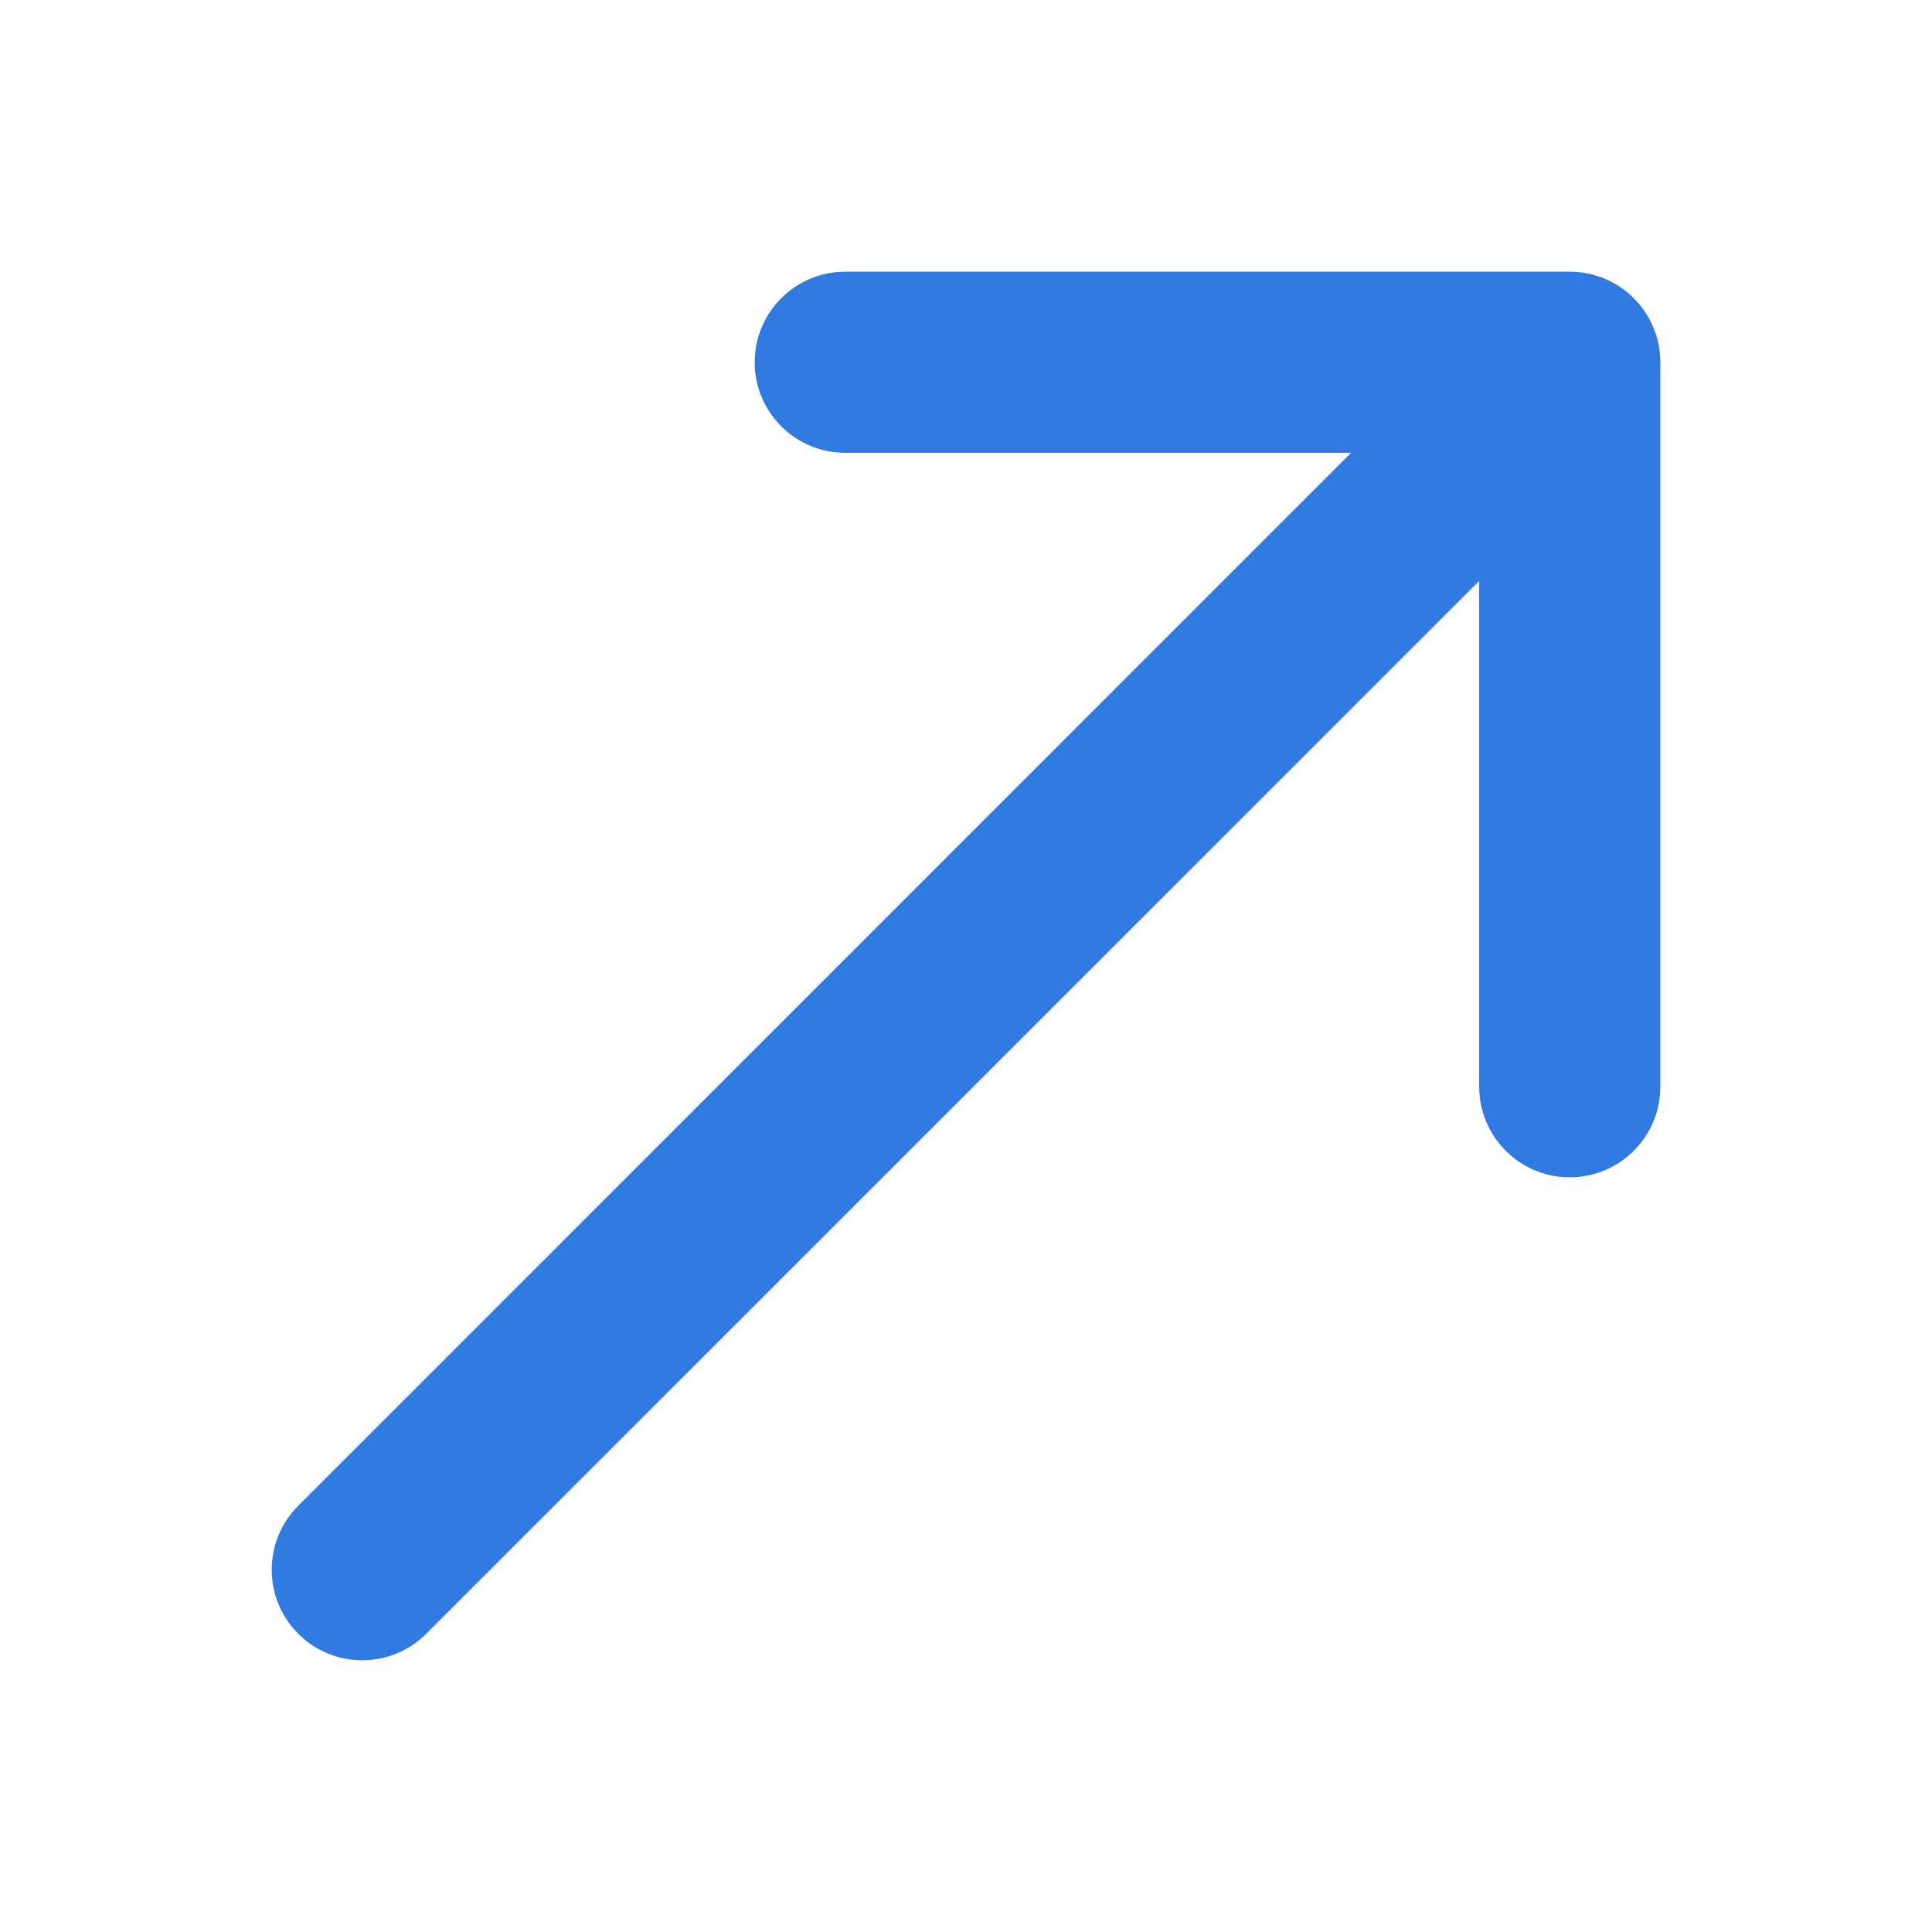 <svg width="16" height="16" viewBox="0 0 16 16" fill="none" xmlns="http://www.w3.org/2000/svg">
<path d="M6.25 3C6.25 2.586 6.586 2.25 7 2.25L13 2.25C13.414 2.25 13.75 2.586 13.75 3L13.75 9C13.75 9.414 13.414 9.75 13 9.75C12.586 9.75 12.25 9.414 12.25 9L12.25 4.811L3.53 13.53C3.237 13.823 2.763 13.823 2.47 13.53C2.177 13.237 2.177 12.763 2.47 12.47L11.189 3.75L7 3.75C6.586 3.75 6.25 3.414 6.25 3Z" fill="#317AE2"/>
</svg>
